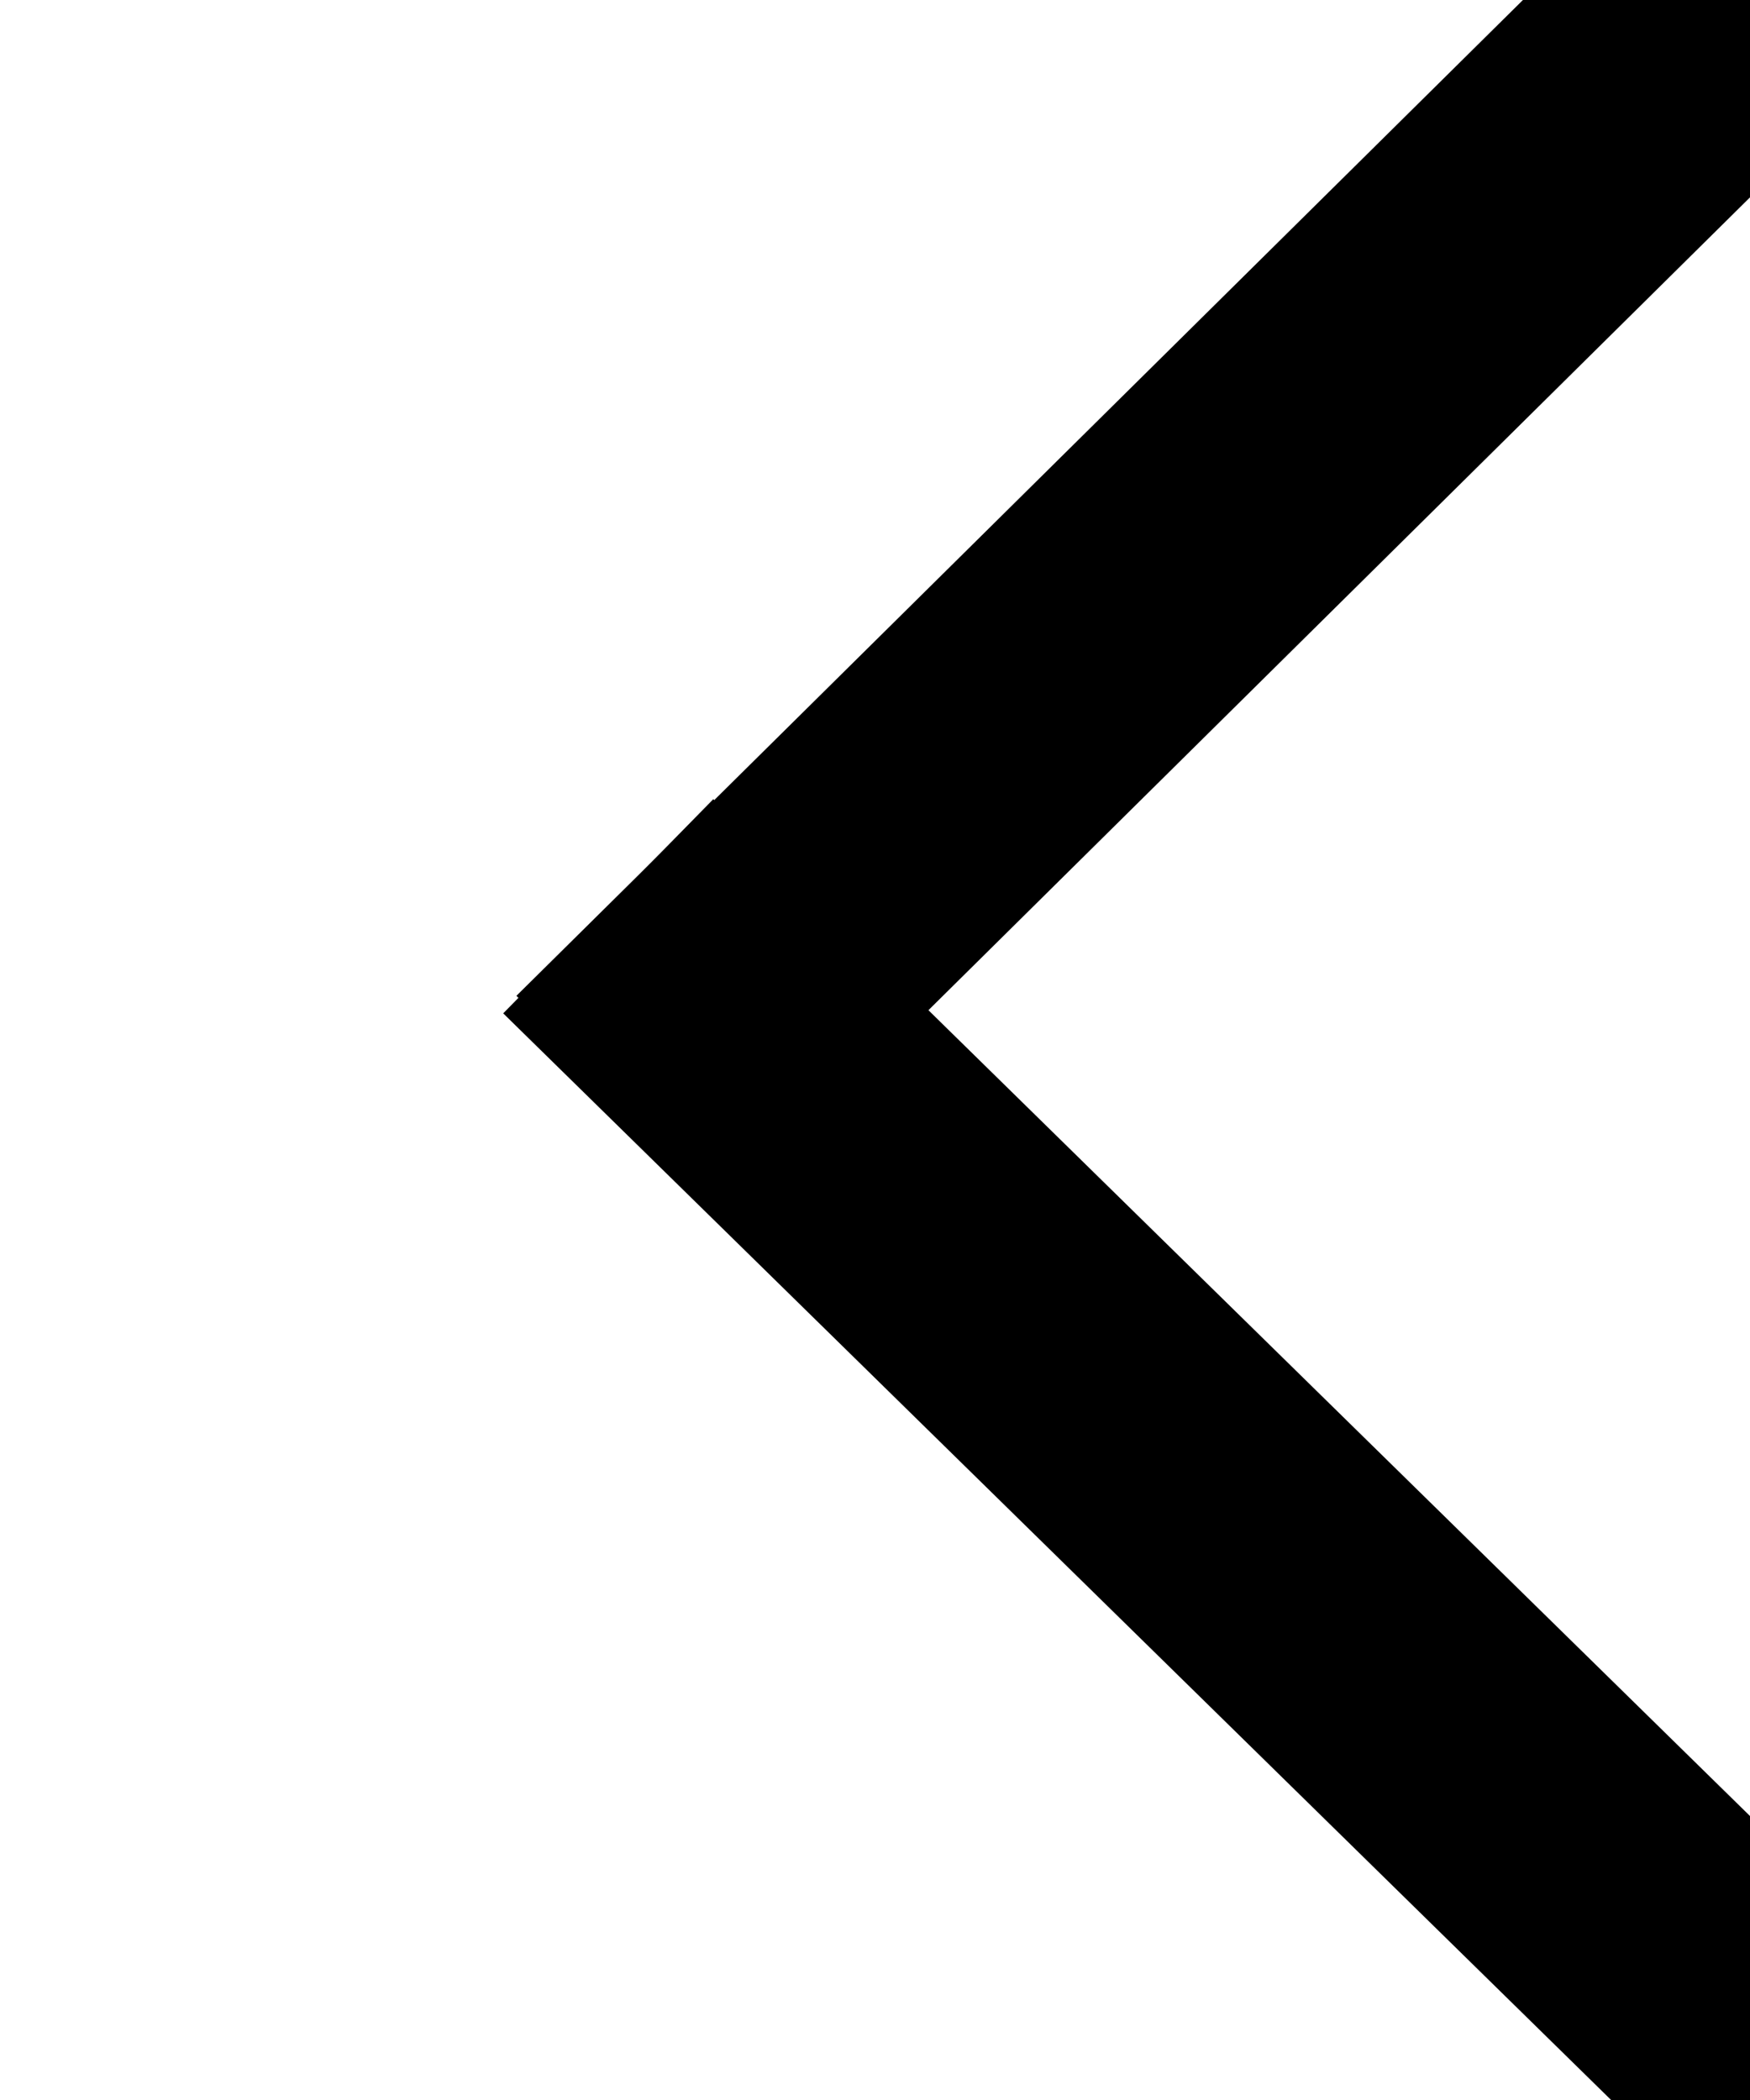 <?xml version="1.0" standalone="no"?>
<!DOCTYPE svg PUBLIC "-//W3C//DTD SVG 20010904//EN"
 "http://www.w3.org/TR/2001/REC-SVG-20010904/DTD/svg10.dtd">
<svg width="35" height="42" xmlns="http://www.w3.org/2000/svg">

 <g>
  <title>Layer 1</title>
  <line stroke-width="6" stroke-linecap="undefined" stroke-linejoin="undefined" id="svg_2" y2="22.049" x2="12.438" y1="-0.914" x1="35.648" stroke="#000" fill="none"/>
  <line transform="rotate(-90.131, 24.599, 30.321)" stroke-width="6" stroke-linecap="undefined" stroke-linejoin="undefined" id="svg_4" y2="42.727" x2="12.375" y1="17.915" x1="36.823" stroke="#000" fill="none"/>
 </g>
</svg>

